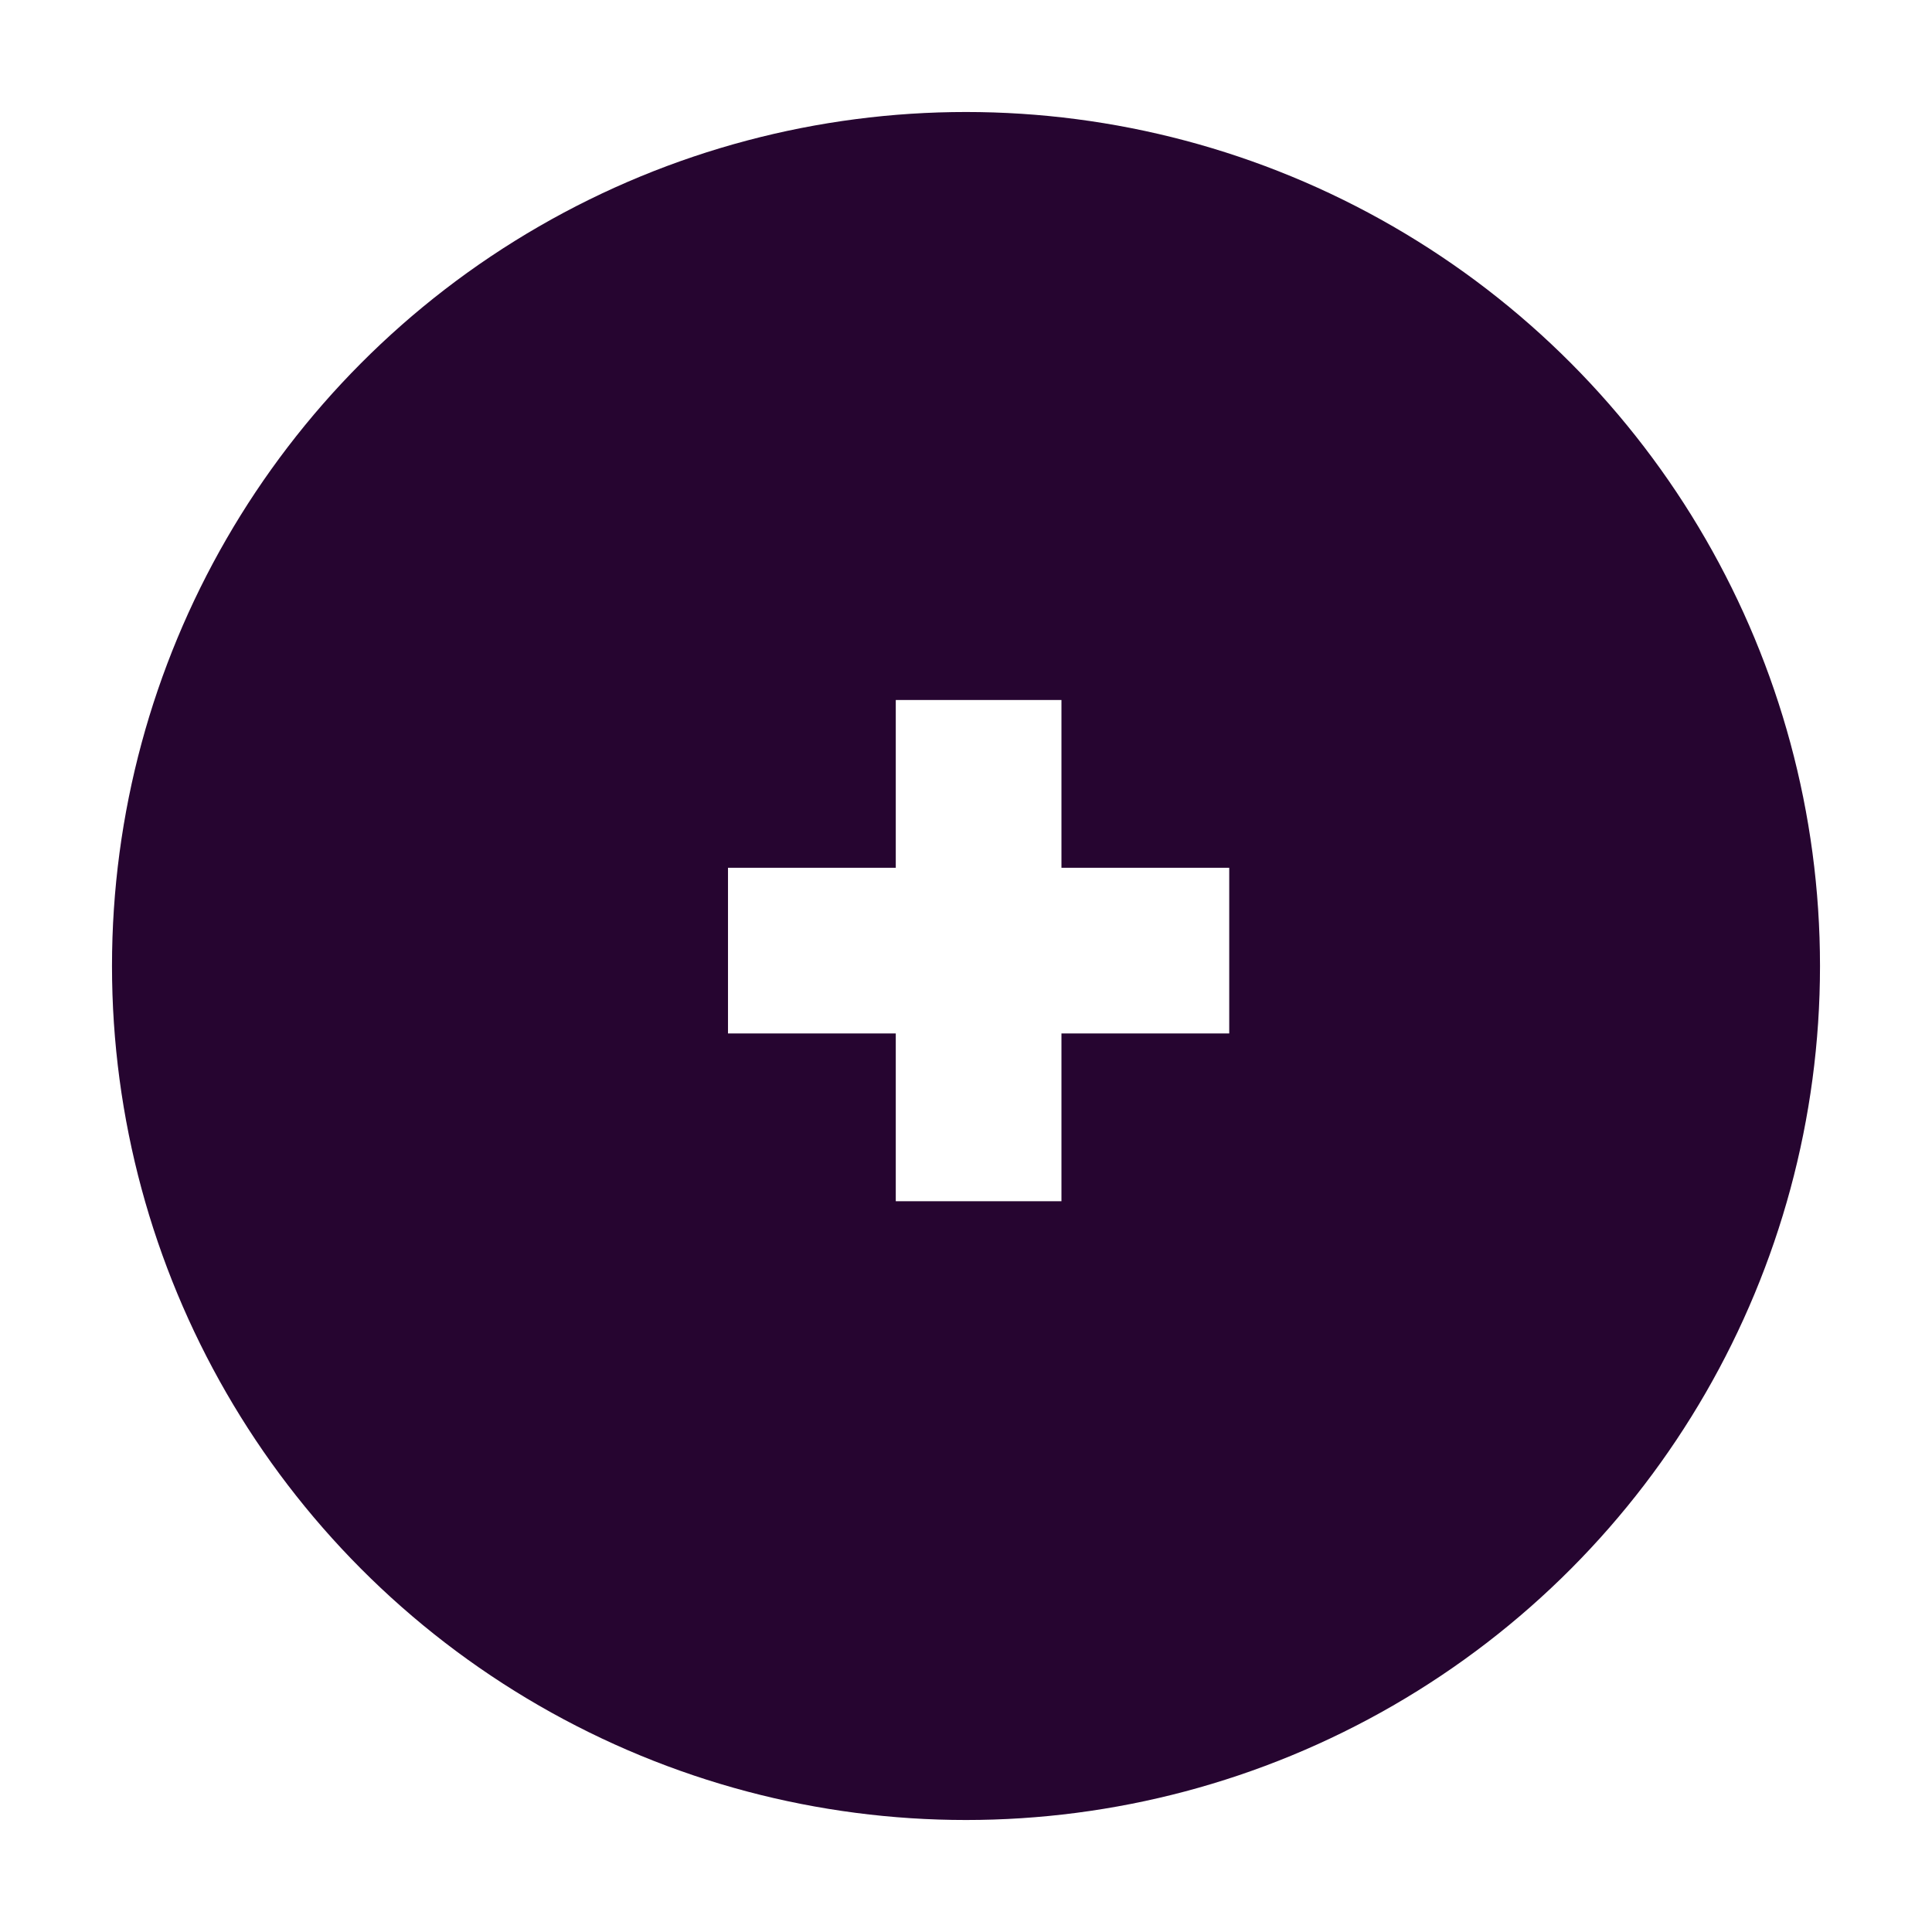 <svg width="69" height="69" viewBox="0 0 69 69" fill="none" xmlns="http://www.w3.org/2000/svg">
<g filter="url(#filter0_d_362_101596)">
<circle cx="34.5" cy="30.5" r="30.5" fill="#260530"/>
<path d="M43.901 26.992H37.909V21H31.992V26.992H26V32.909H31.992V38.901H37.909V32.909H43.901V26.992Z" fill="white"/>
</g>
<defs>
<filter id="filter0_d_362_101596" x="0" y="0" width="69" height="69" filterUnits="userSpaceOnUse" color-interpolation-filters="sRGB">
<feFlood flood-opacity="0" result="BackgroundImageFix"/>
<feColorMatrix in="SourceAlpha" type="matrix" values="0 0 0 0 0 0 0 0 0 0 0 0 0 0 0 0 0 0 127 0" result="hardAlpha"/>
<feOffset dy="4"/>
<feGaussianBlur stdDeviation="2"/>
<feComposite in2="hardAlpha" operator="out"/>
<feColorMatrix type="matrix" values="0 0 0 0 0.275 0 0 0 0 0.047 0 0 0 0 0.345 0 0 0 0.25 0"/>
<feBlend mode="normal" in2="BackgroundImageFix" result="effect1_dropShadow_362_101596"/>
<feBlend mode="normal" in="SourceGraphic" in2="effect1_dropShadow_362_101596" result="shape"/>
</filter>
</defs>
</svg>
